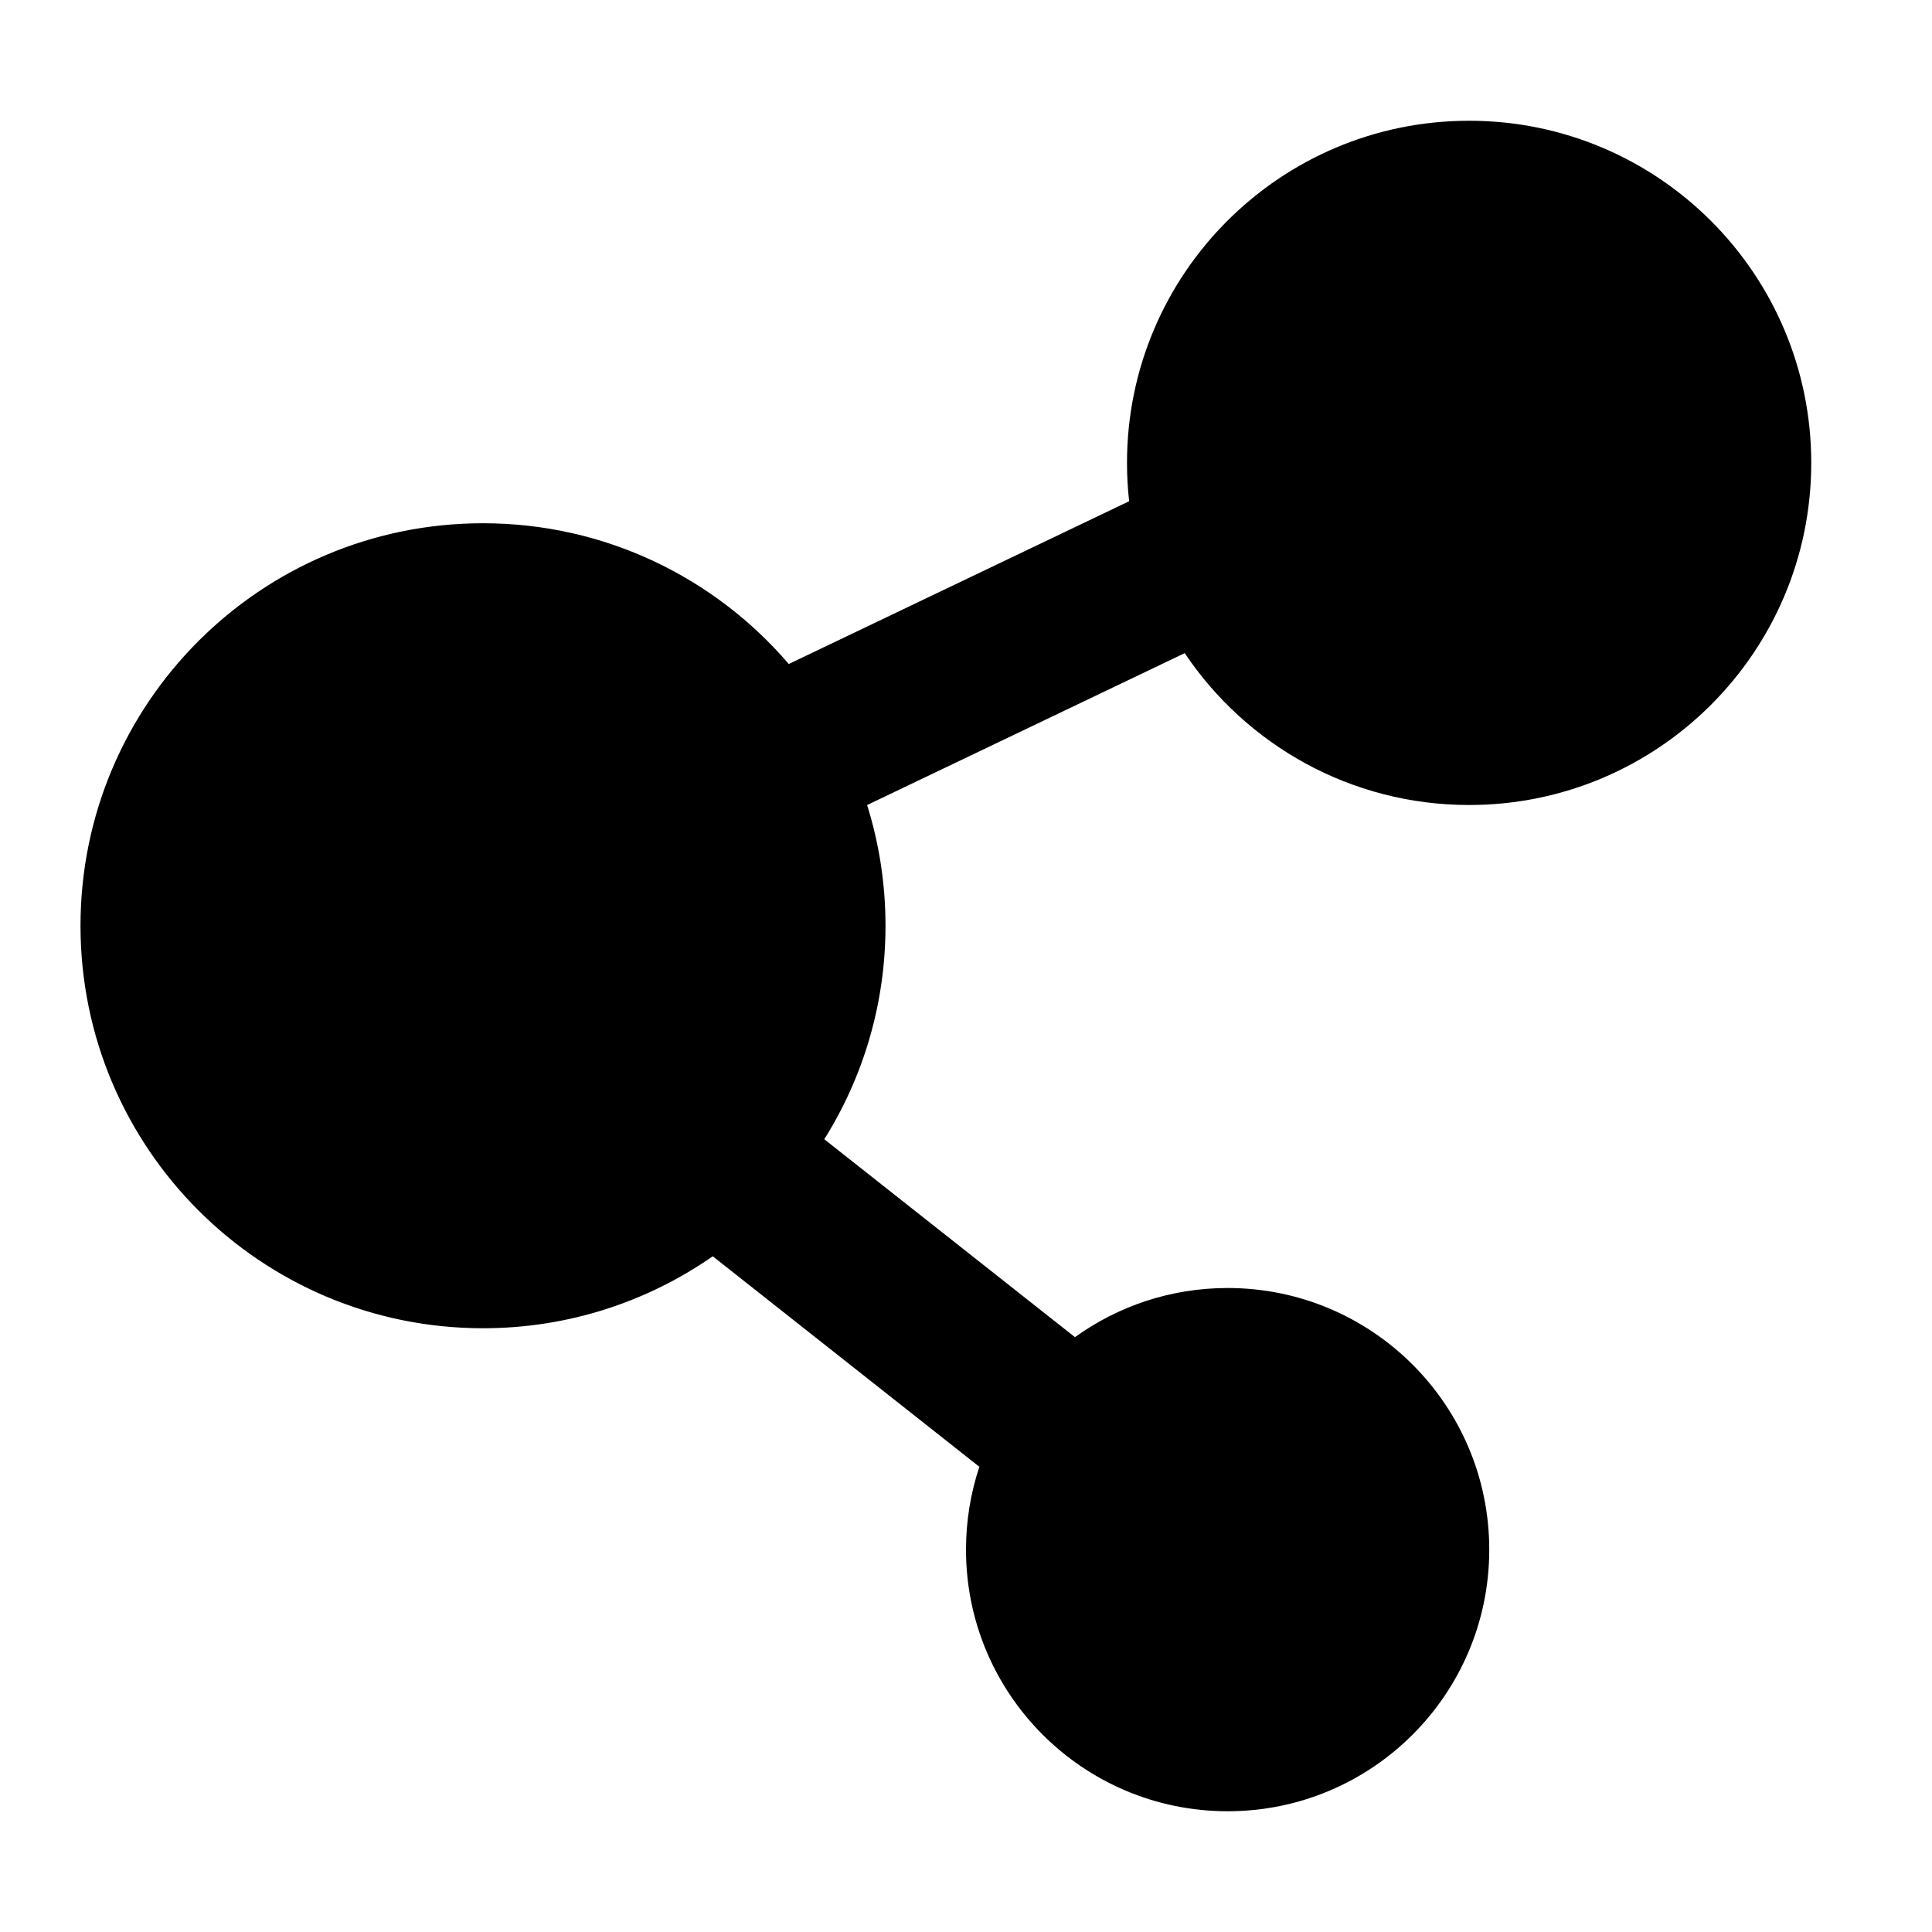 <svg xmlns="http://www.w3.org/2000/svg" xmlns:xlink="http://www.w3.org/1999/xlink" width="48" height="48" viewBox="0 0 48 48" fill="none">
<path d="M45 11.5C45 16.194 41.194 20 36.5 20C33.555 20 30.959 18.502 29.434 16.227L21.543 20.001C21.84 20.948 22 21.955 22 23C22 24.948 21.443 26.766 20.479 28.304L26.707 33.221C27.775 32.453 29.084 32 30.5 32C34.09 32 37 34.91 37 38.5C37 42.09 34.09 45 30.5 45C26.91 45 24 42.09 24 38.5C24 37.781 24.117 37.089 24.332 36.442L17.708 31.212C16.089 32.339 14.122 33 12 33C6.477 33 2 28.523 2 23C2 17.477 6.477 13 12 13C15.04 13 17.763 14.357 19.597 16.497L28.053 12.453C28.018 12.14 28 11.822 28 11.5C28 6.806 31.806 3 36.5 3C41.194 3 45 6.806 45 11.5Z" fill-rule="evenodd"  fill="#000000" >
</path>
</svg>
